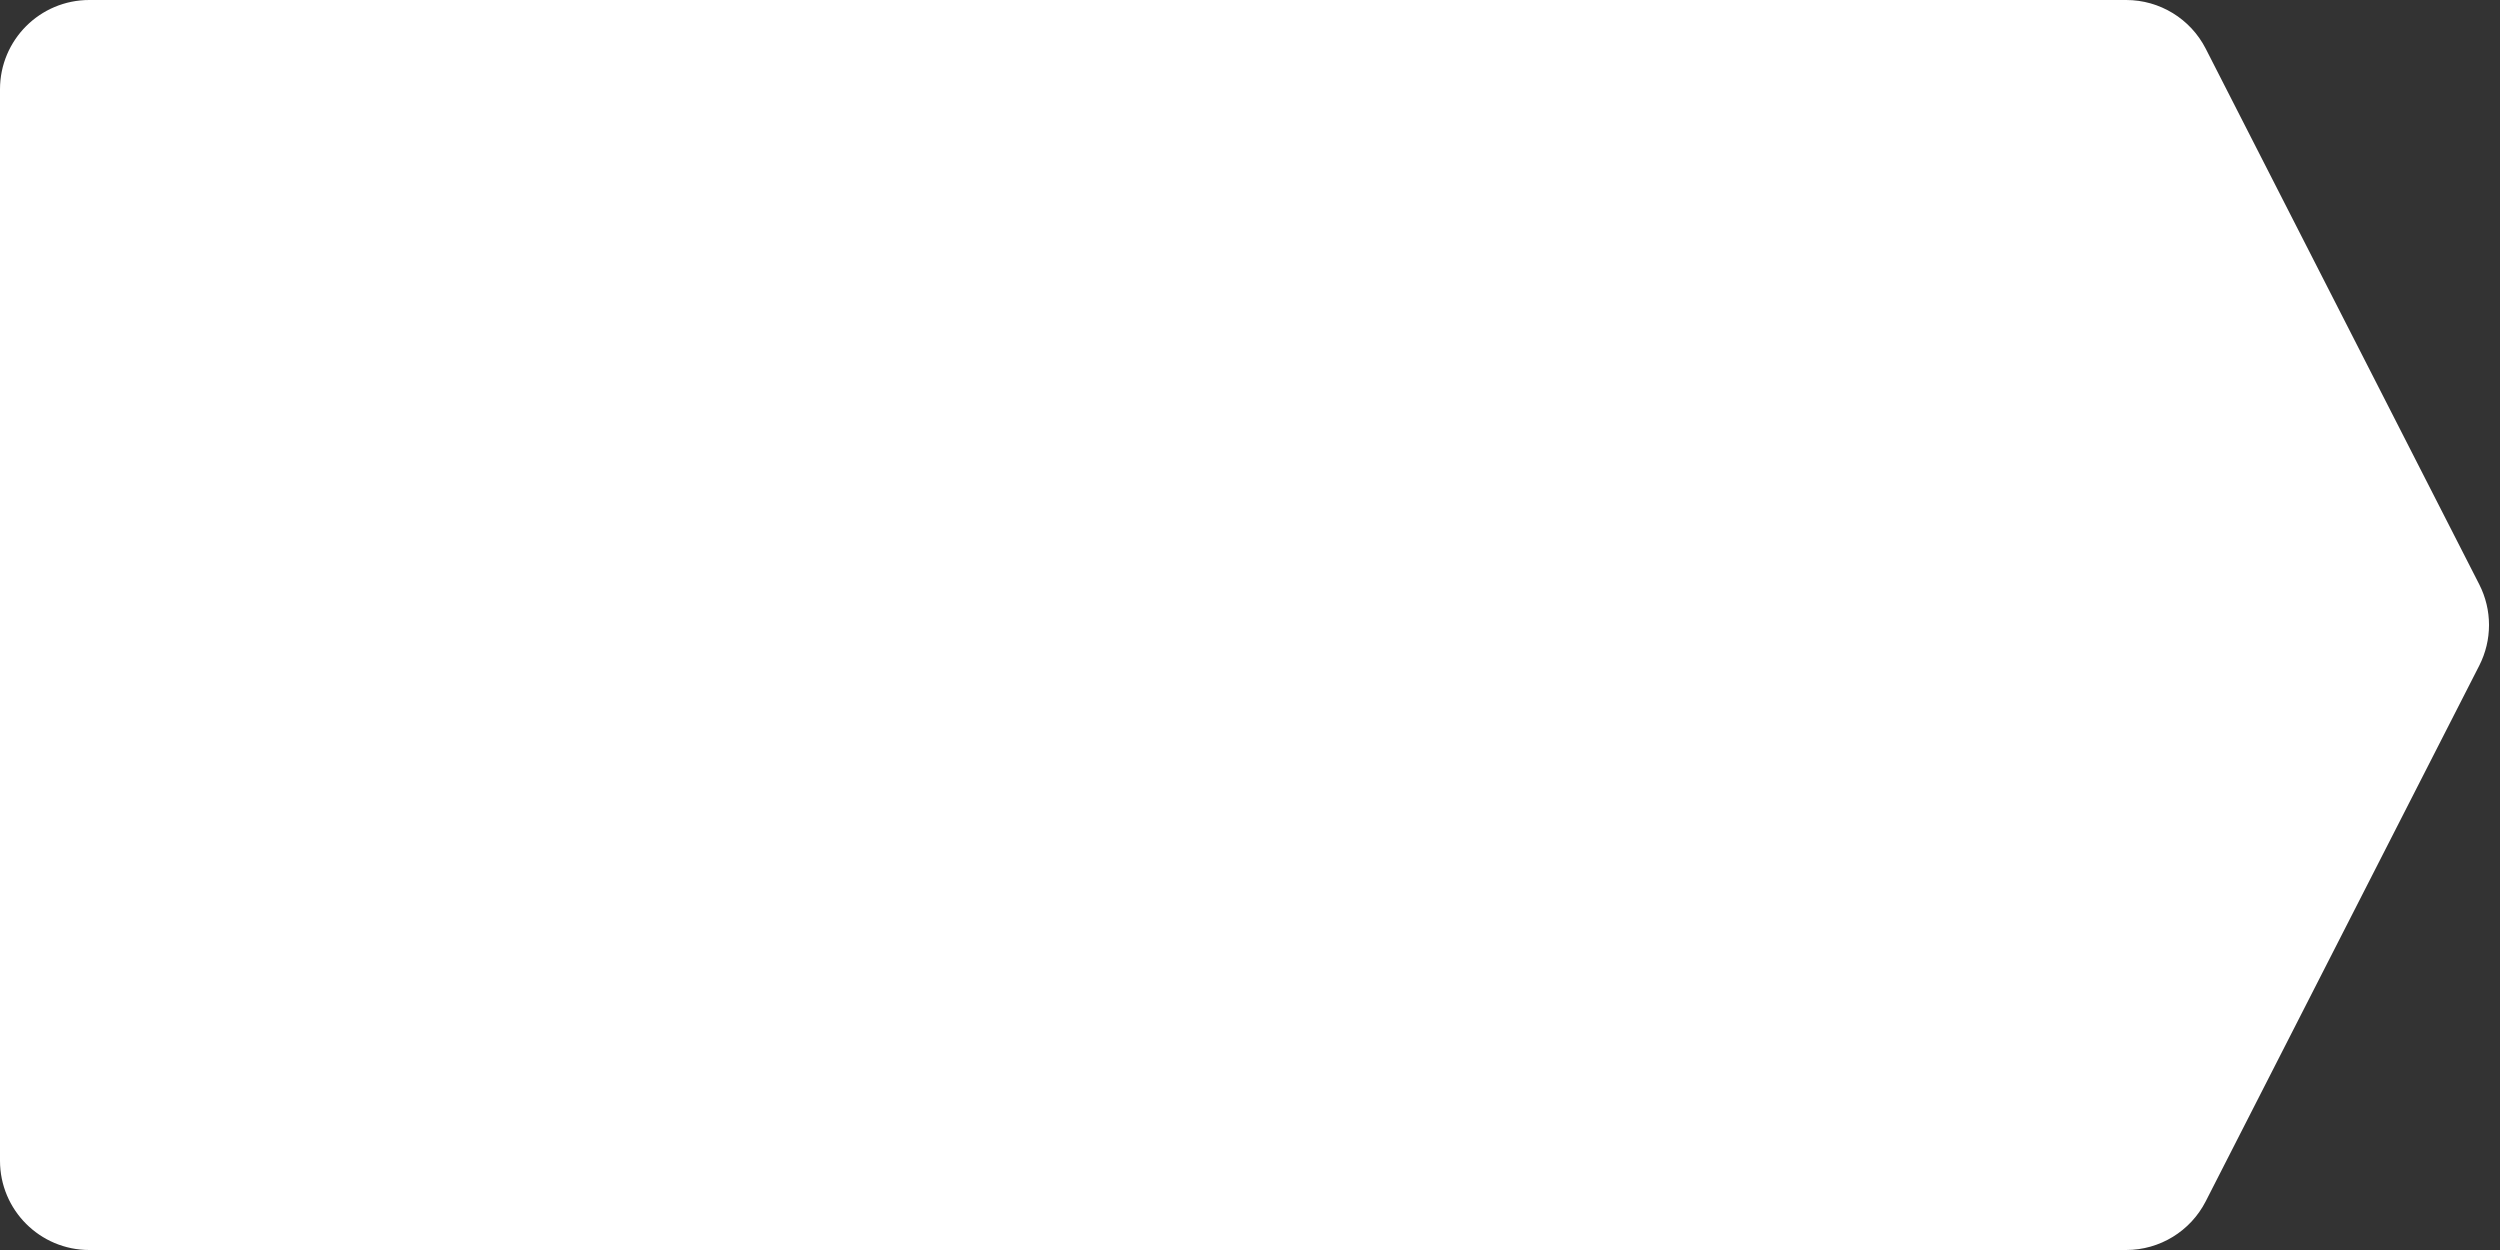 <svg width="56" height="28" viewBox="0 0 56 28" fill="none" xmlns="http://www.w3.org/2000/svg">
<rect x="0" y="0" width="56" height="28" fill="#333333" stroke="none"/>
<path d="M0 2C0 0.895 0.895 0 2 0H47.627C48.378 0 49.066 0.421 49.408 1.09L55.535 13.09C55.827 13.662 55.827 14.338 55.535 14.91L49.408 26.91C49.066 27.579 48.378 28 47.627 28H2C0.895 28 0 27.105 0 26V2Z" fill="white"/>
</svg>
